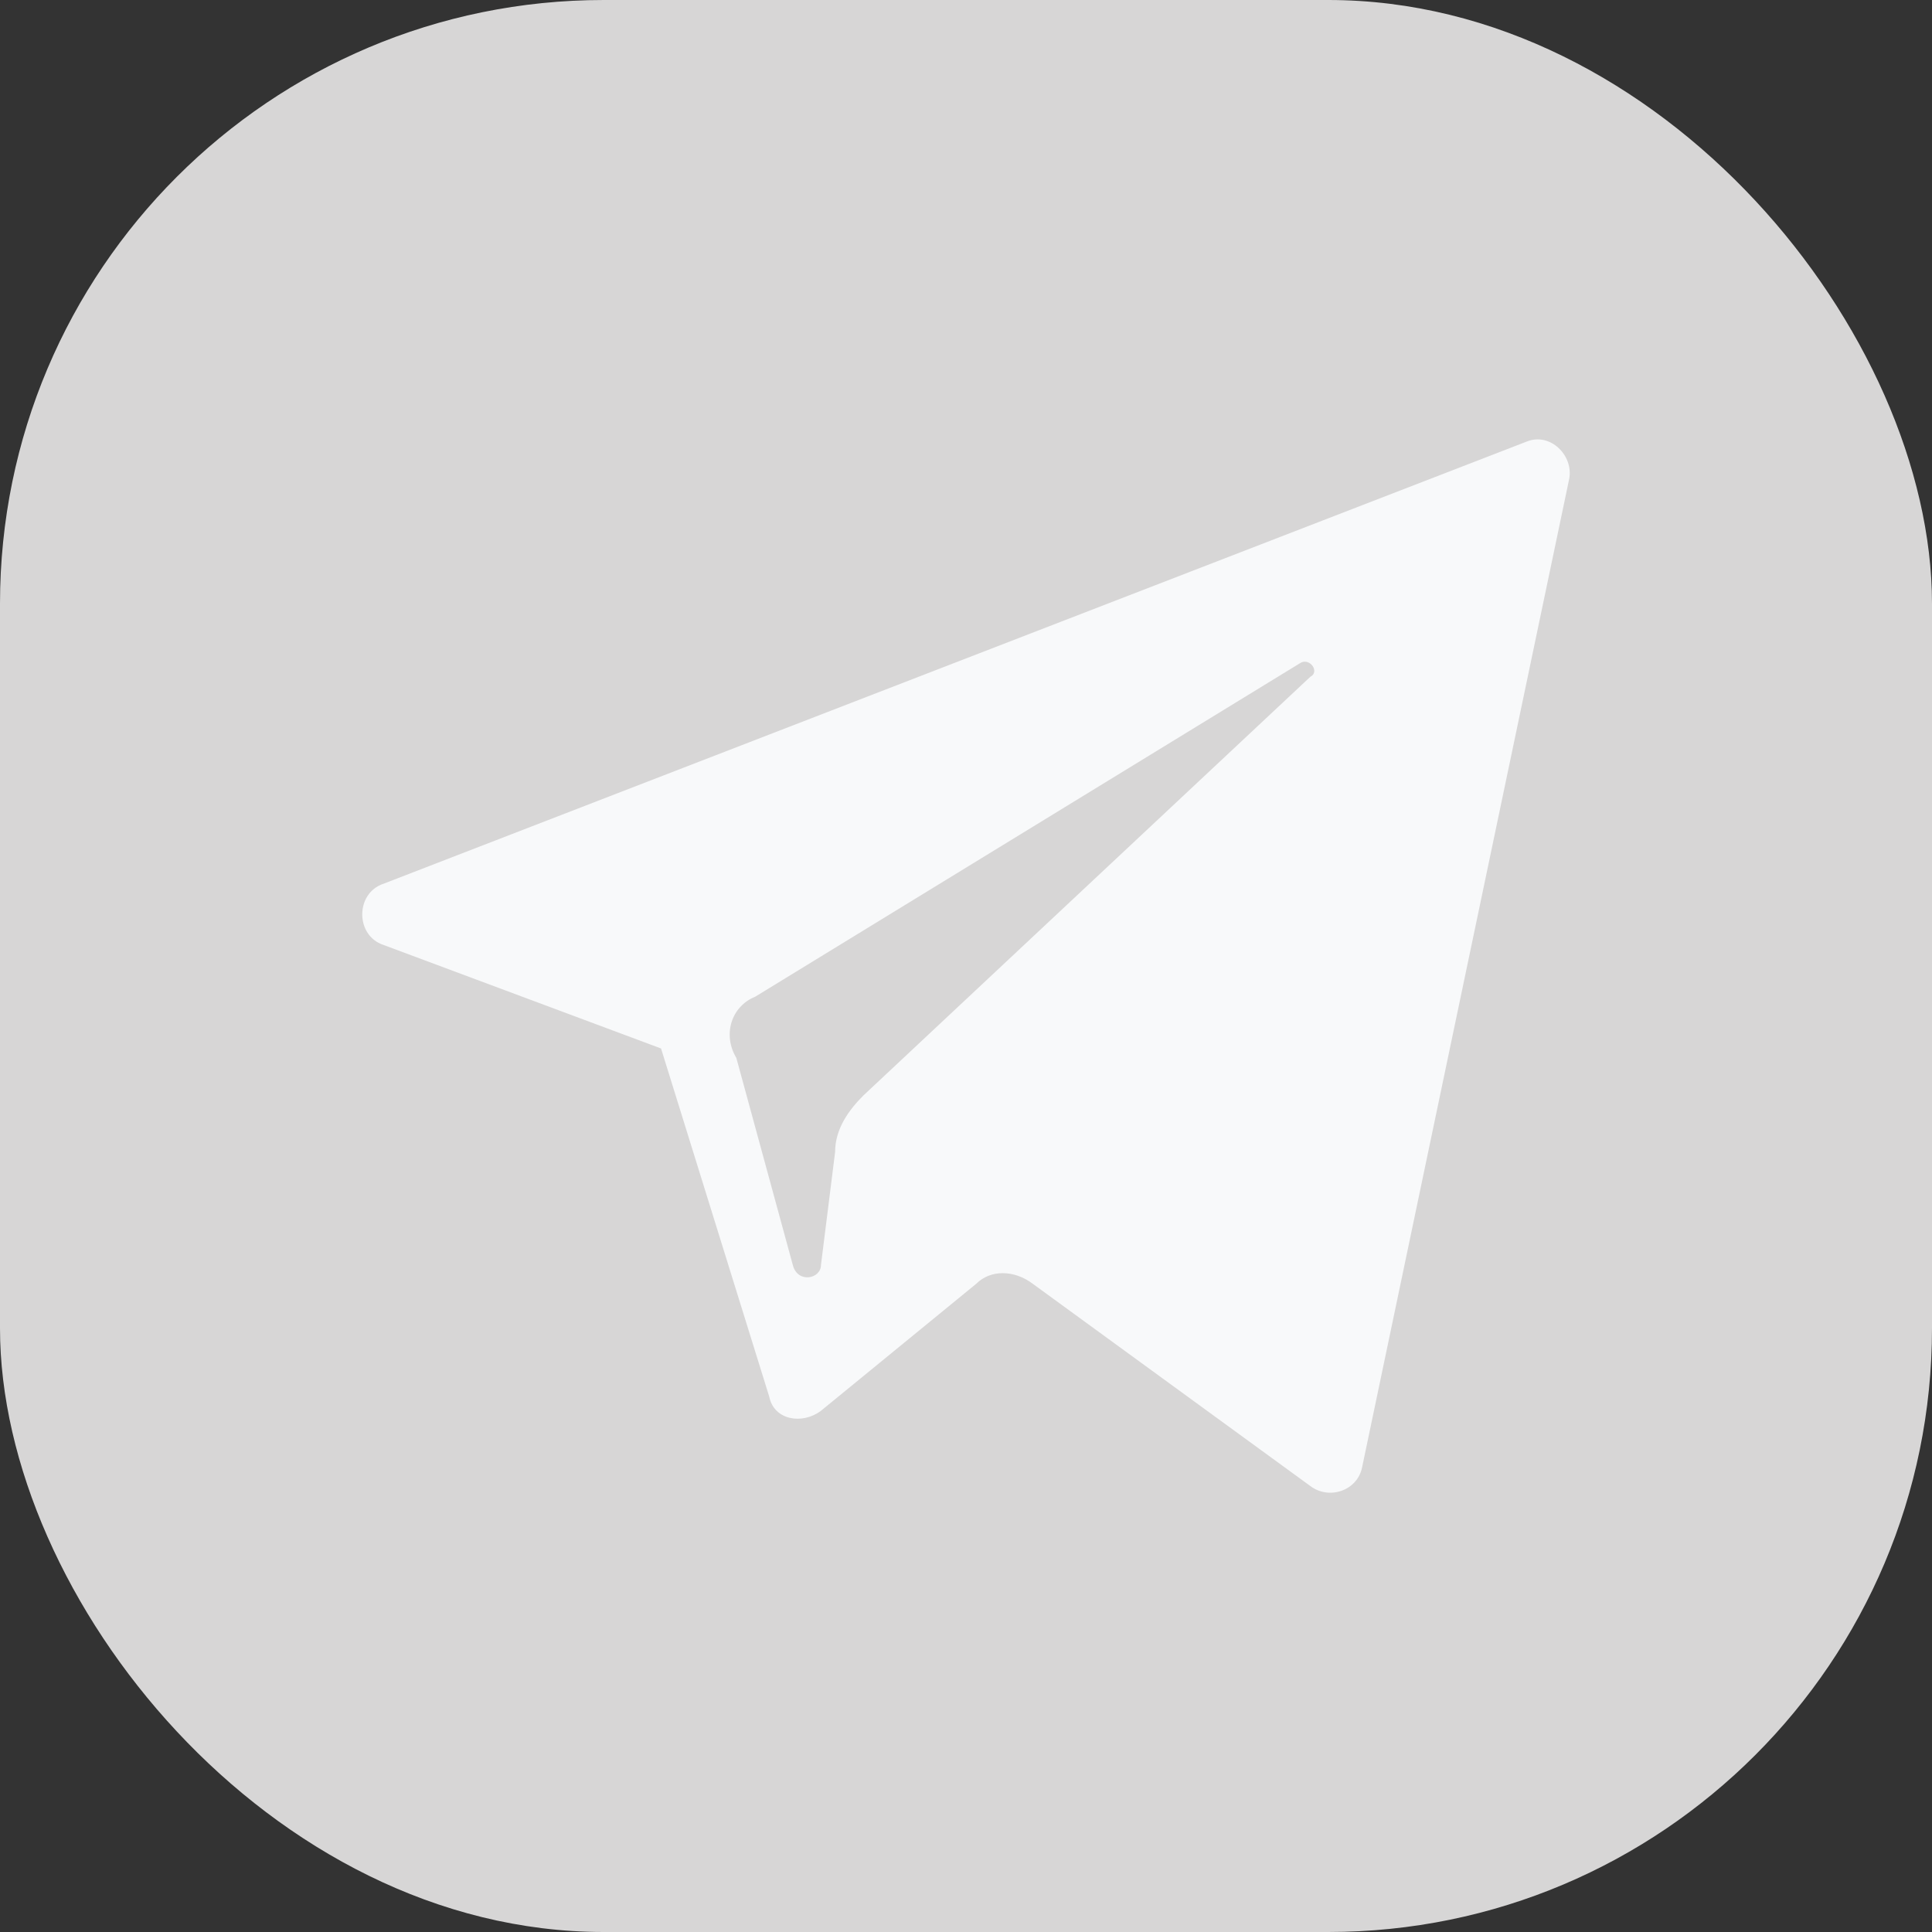 <svg width="32" height="32" viewBox="0 0 32 32" fill="none" xmlns="http://www.w3.org/2000/svg">
<rect x="0" y="0" width="32" height="32" fill="#333333" stroke="none"/>
<rect width="32" height="32" rx="10" fill="#D7D6D6"/>
<path d="M6.351 15.651L10.949 17.366L12.741 23.133C12.819 23.523 13.287 23.601 13.598 23.367L16.17 21.263C16.404 21.029 16.794 21.029 17.105 21.263L21.704 24.614C22.015 24.848 22.483 24.692 22.561 24.302L25.99 7.936C26.068 7.546 25.678 7.157 25.289 7.313L6.351 14.638C5.883 14.794 5.883 15.496 6.351 15.651ZM12.508 16.509L21.548 10.975C21.704 10.898 21.86 11.131 21.704 11.209L14.3 18.145C14.066 18.379 13.832 18.691 13.832 19.081L13.598 20.951C13.598 21.185 13.209 21.263 13.131 20.951L12.196 17.522C11.962 17.132 12.118 16.665 12.508 16.509Z" fill="#F8F9FA"/>
</svg>
